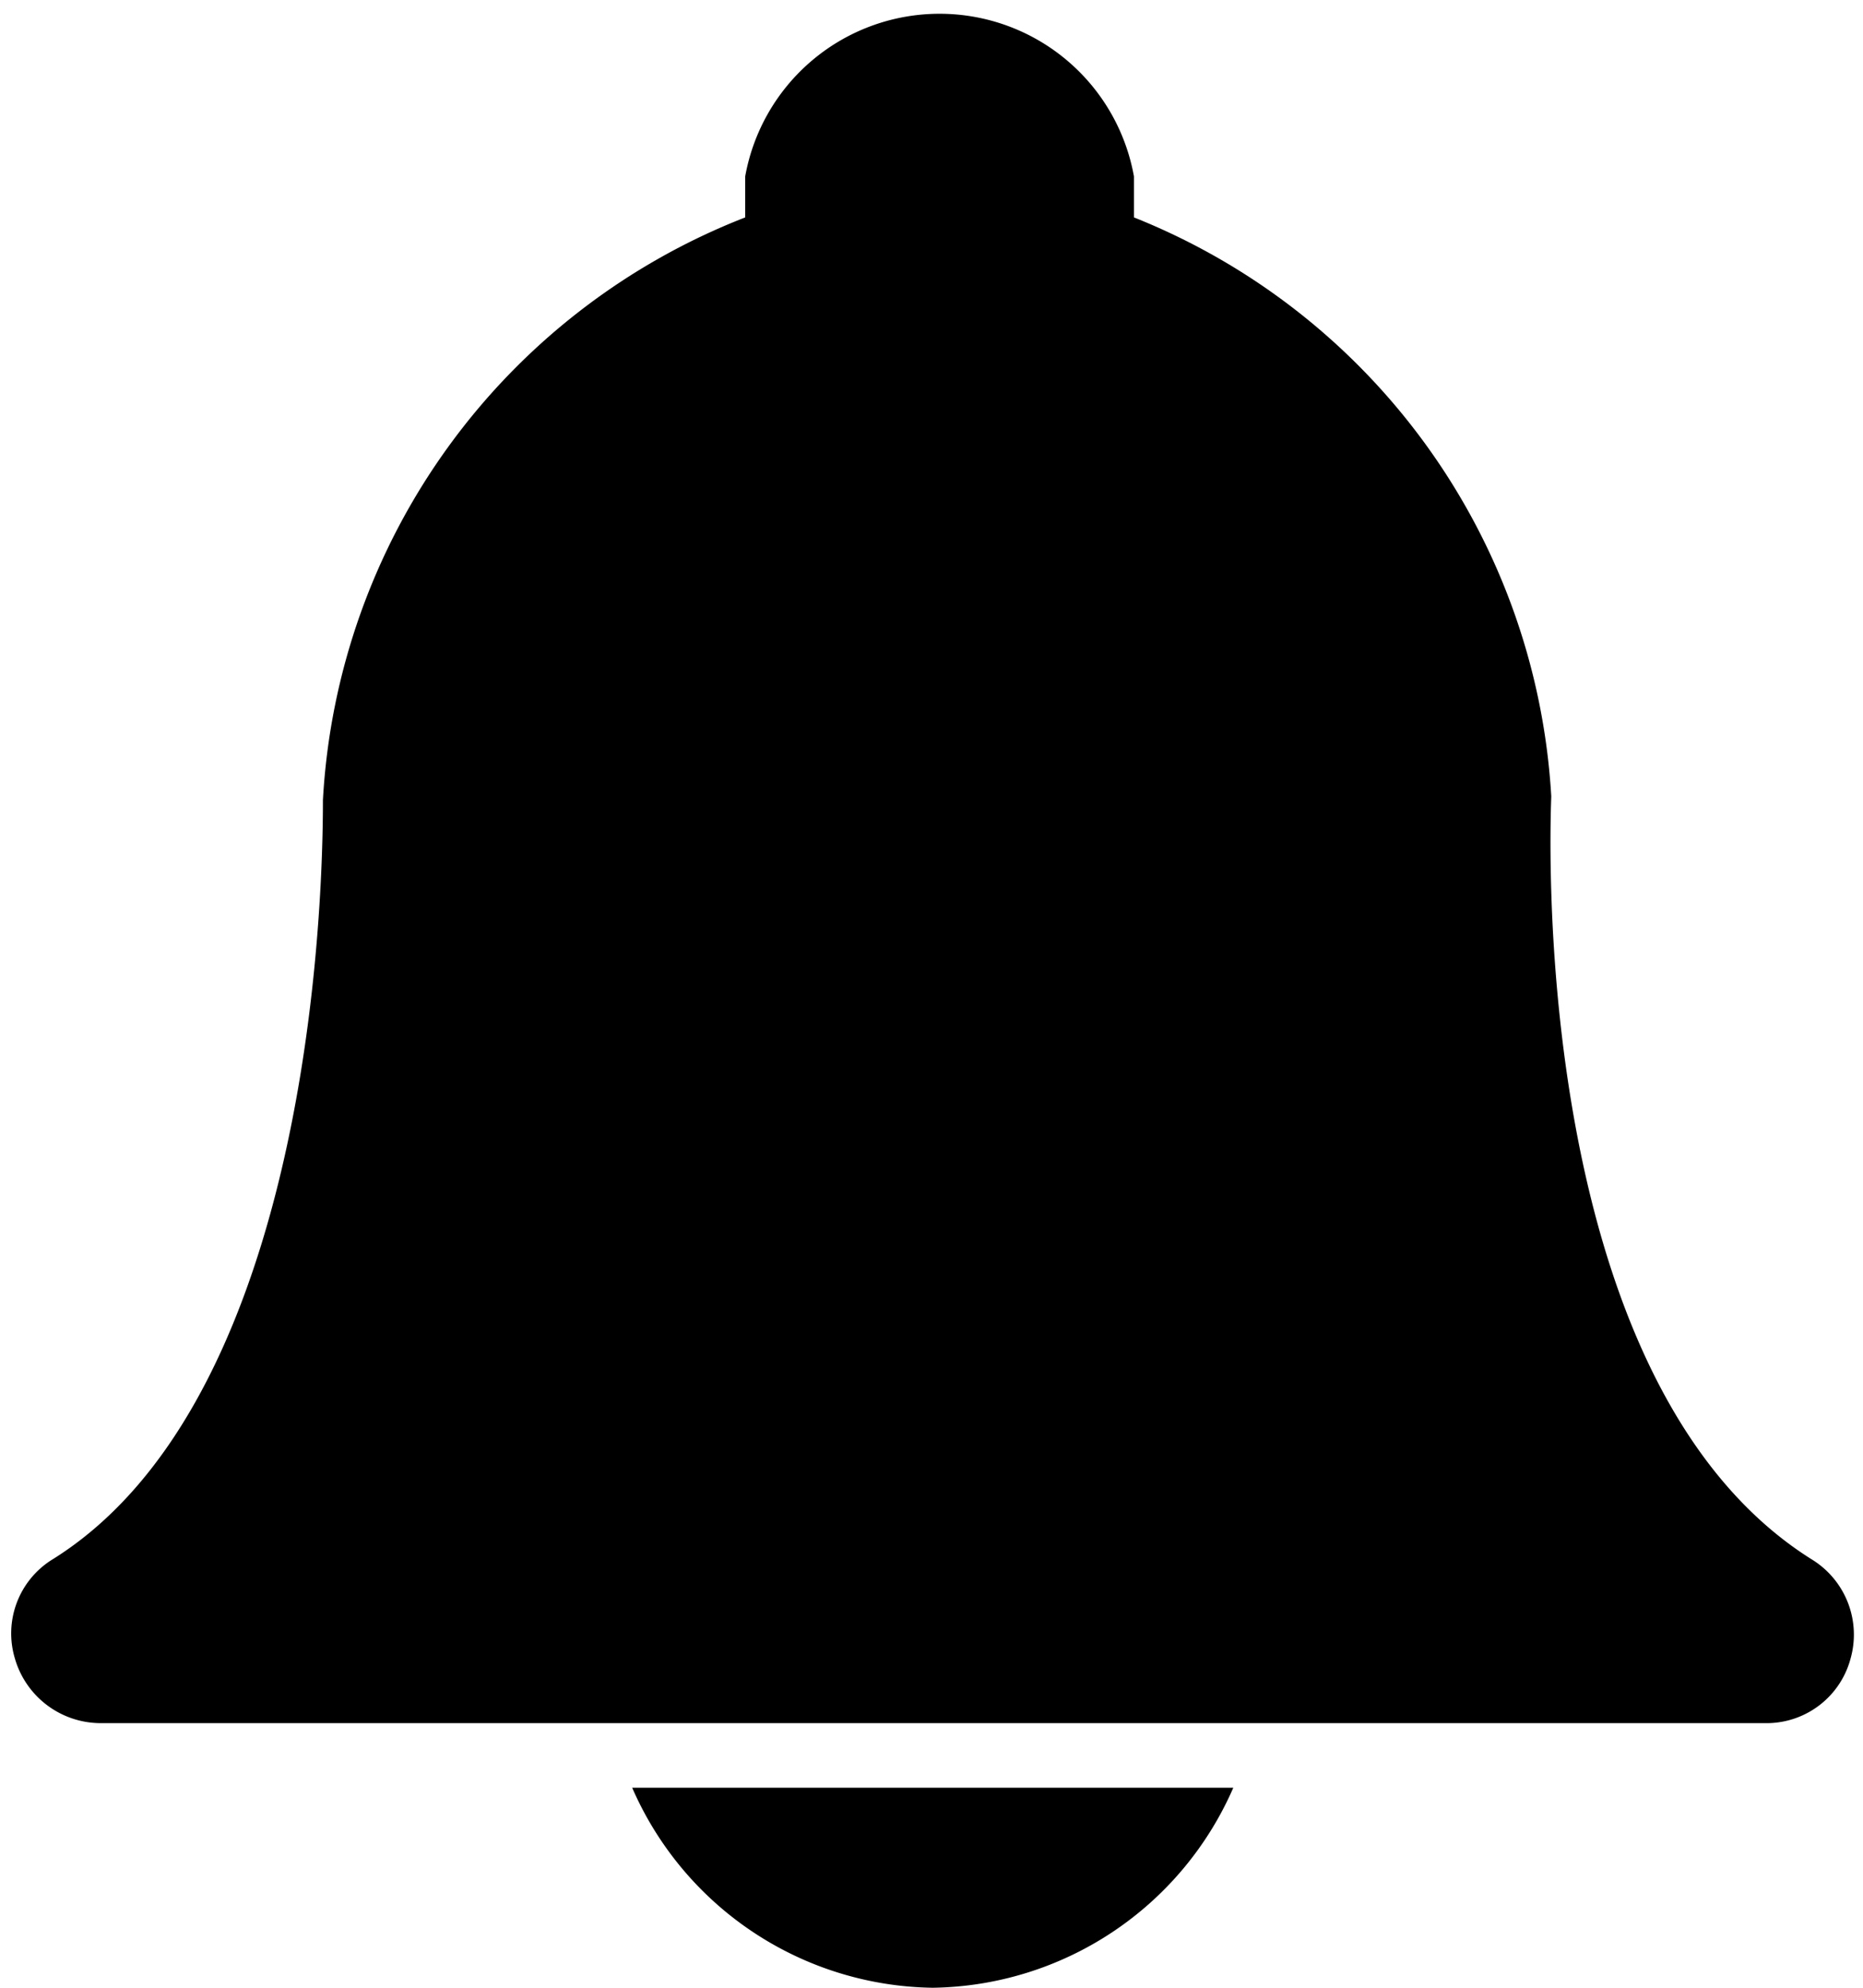 <svg class="icon icon-notification" height="16" viewBox="0 0 15 16" version="1.1" aria-hidden="true">
    <path d="M7.51,16a2.68,2.68,0,0,0,2.42-1.61H5.09A2.68,2.68,0,0,0,7.51,16Z"/>
    <path
      d="M14.6,12.56c-2.34-1.45-2.11-6.08-2.11-6.15A5.35,5.35,0,0,0,9.13,1.75V1.42A1.59,1.59,0,0,0,6,1.42v.33a5.35,5.35,0,0,0-3.4,4.69c0,1.31-.24,4.92-2.19,6.12a.7.7,0,0,0-.29.79.72.72,0,0,0,.68.52H14.24a.7.7,0,0,0,.66-.52A.71.71,0,0,0,14.6,12.56Z"/>
</svg>
